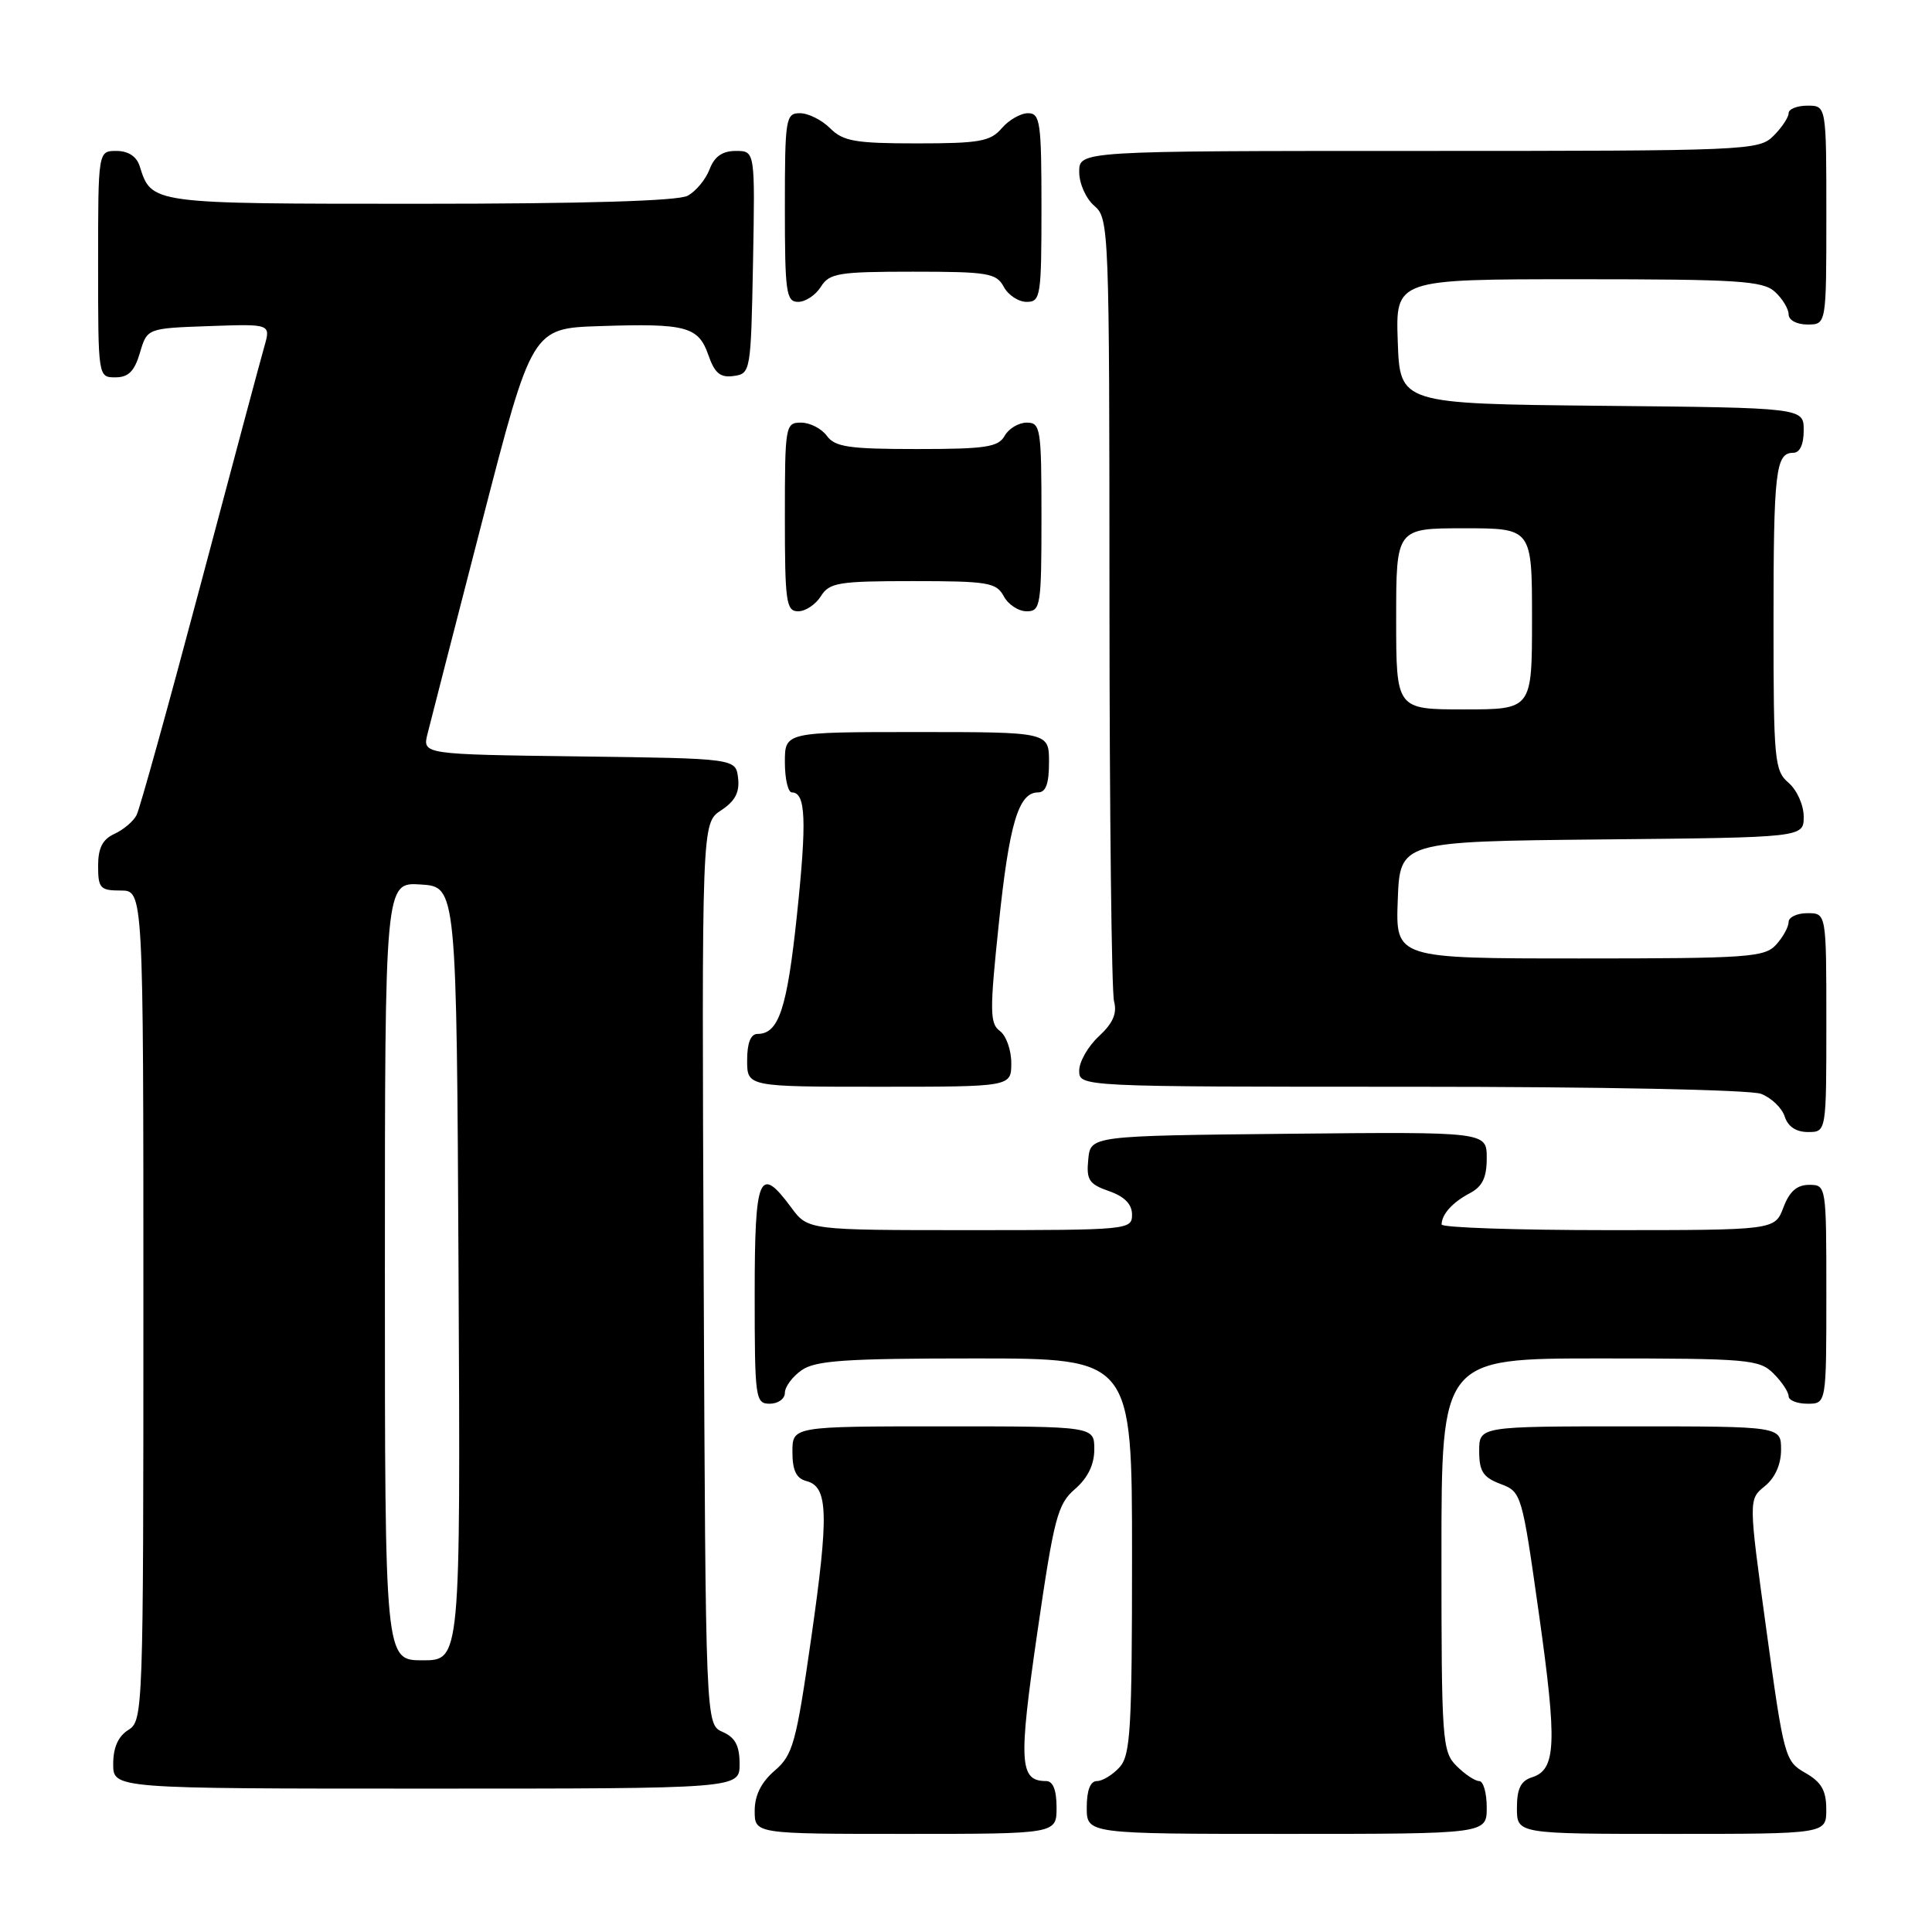 <?xml version="1.0" encoding="UTF-8" standalone="no"?>
<!DOCTYPE svg PUBLIC "-//W3C//DTD SVG 1.1//EN" "http://www.w3.org/Graphics/SVG/1.1/DTD/svg11.dtd" >
<svg xmlns="http://www.w3.org/2000/svg" xmlns:xlink="http://www.w3.org/1999/xlink" version="1.1" viewBox="0 0 256 256">
 <g >
 <path fill="currentColor"
d=" M 140.00 239.50 C 140.00 237.19 139.53 236.00 138.62 236.00 C 135.08 236.00 134.94 233.61 137.44 216.39 C 139.67 201.06 140.13 199.30 142.45 197.30 C 144.14 195.83 145.00 194.07 145.00 192.05 C 145.00 189.00 145.00 189.00 125.00 189.00 C 105.00 189.00 105.00 189.00 105.00 192.38 C 105.00 194.84 105.51 195.90 106.86 196.25 C 109.74 197.01 109.85 200.59 107.49 217.06 C 105.49 231.01 105.07 232.54 102.65 234.62 C 100.86 236.16 100.00 237.89 100.00 239.95 C 100.00 243.00 100.00 243.00 120.00 243.00 C 140.00 243.00 140.00 243.00 140.00 239.50 Z  M 197.00 239.50 C 197.00 237.57 196.55 236.00 196.00 236.00 C 195.45 236.00 194.10 235.10 193.00 234.00 C 191.10 232.10 191.00 230.67 191.00 206.00 C 191.00 180.00 191.00 180.00 212.00 180.00 C 231.67 180.00 233.13 180.13 235.00 182.00 C 236.10 183.10 237.00 184.45 237.00 185.00 C 237.00 185.55 238.12 186.00 239.50 186.00 C 242.00 186.00 242.00 186.00 242.00 171.50 C 242.00 157.07 241.99 157.00 239.72 157.00 C 238.10 157.00 237.11 157.87 236.31 160.00 C 235.17 163.00 235.17 163.00 213.09 163.00 C 200.94 163.00 191.01 162.66 191.02 162.25 C 191.04 160.89 192.46 159.32 194.75 158.11 C 196.43 157.23 197.00 156.04 197.00 153.45 C 197.00 149.97 197.00 149.97 170.75 150.23 C 144.50 150.50 144.50 150.50 144.20 153.63 C 143.93 156.34 144.30 156.91 146.95 157.83 C 149.01 158.55 150.00 159.56 150.00 160.95 C 150.00 162.95 149.51 163.00 128.53 163.00 C 107.06 163.00 107.06 163.00 104.84 160.00 C 100.61 154.27 100.00 155.71 100.00 171.50 C 100.00 185.33 100.09 186.00 102.00 186.00 C 103.10 186.00 104.00 185.35 104.00 184.56 C 104.00 183.76 105.00 182.41 106.22 181.56 C 108.06 180.27 112.04 180.00 129.22 180.00 C 150.00 180.00 150.00 180.00 150.00 206.17 C 150.00 229.12 149.80 232.57 148.35 234.17 C 147.43 235.18 146.08 236.00 145.35 236.00 C 144.47 236.00 144.00 237.23 144.00 239.50 C 144.00 243.00 144.00 243.00 170.50 243.00 C 197.00 243.00 197.00 243.00 197.00 239.50 Z  M 241.99 239.75 C 241.99 237.25 241.35 236.14 239.22 234.92 C 236.52 233.39 236.37 232.85 234.06 216.01 C 231.68 198.68 231.68 198.68 233.84 196.93 C 235.21 195.82 236.00 194.05 236.00 192.09 C 236.00 189.00 236.00 189.00 216.00 189.00 C 196.00 189.00 196.00 189.00 196.00 192.28 C 196.00 194.96 196.52 195.76 198.82 196.63 C 201.61 197.68 201.66 197.88 203.92 213.87 C 206.34 231.05 206.20 234.49 203.00 235.50 C 201.51 235.97 201.00 237.01 201.00 239.57 C 201.00 243.00 201.00 243.00 221.50 243.00 C 242.00 243.00 242.00 243.00 241.99 239.75 Z  M 98.00 233.74 C 98.00 231.31 97.42 230.22 95.75 229.49 C 93.50 228.50 93.50 228.50 93.24 168.78 C 92.98 109.06 92.98 109.06 95.54 107.38 C 97.40 106.16 98.02 104.99 97.80 103.10 C 97.50 100.50 97.50 100.50 76.74 100.23 C 55.97 99.96 55.97 99.96 56.65 97.23 C 57.02 95.73 60.29 83.03 63.91 69.00 C 70.50 43.50 70.50 43.50 79.50 43.21 C 90.94 42.83 92.55 43.26 93.87 47.07 C 94.71 49.47 95.45 50.07 97.22 49.82 C 99.46 49.51 99.50 49.24 99.78 34.75 C 100.05 20.00 100.05 20.00 97.50 20.00 C 95.72 20.00 94.67 20.73 94.02 22.44 C 93.51 23.78 92.20 25.36 91.11 25.94 C 89.83 26.63 77.33 27.00 55.64 27.00 C 19.81 27.00 20.10 27.04 18.50 21.99 C 18.09 20.72 16.98 20.00 15.43 20.00 C 13.00 20.00 13.00 20.00 13.00 35.00 C 13.00 49.97 13.00 50.00 15.29 50.00 C 17.02 50.00 17.82 49.19 18.54 46.75 C 19.50 43.50 19.50 43.50 27.69 43.21 C 35.88 42.92 35.88 42.92 35.03 45.90 C 34.56 47.53 30.73 61.84 26.52 77.69 C 22.31 93.53 18.52 107.17 18.10 108.00 C 17.68 108.83 16.36 109.94 15.17 110.49 C 13.59 111.21 13.00 112.36 13.00 114.74 C 13.00 117.70 13.28 118.00 16.00 118.00 C 19.00 118.00 19.00 118.00 19.00 172.99 C 19.00 226.90 18.96 228.01 17.00 229.23 C 15.66 230.07 15.00 231.56 15.00 233.74 C 15.00 237.00 15.00 237.00 56.50 237.00 C 98.00 237.00 98.00 237.00 98.00 233.74 Z  M 242.00 135.50 C 242.00 121.00 242.00 121.00 239.50 121.00 C 238.12 121.00 237.00 121.53 237.00 122.17 C 237.00 122.82 236.26 124.17 235.35 125.17 C 233.83 126.85 231.66 127.00 209.30 127.00 C 184.92 127.00 184.92 127.00 185.21 119.25 C 185.50 111.50 185.50 111.50 212.25 111.23 C 239.00 110.97 239.00 110.97 239.00 108.21 C 239.00 106.68 238.10 104.68 237.00 103.73 C 235.13 102.13 235.00 100.78 235.00 82.59 C 235.00 62.42 235.28 60.00 237.61 60.00 C 238.49 60.00 239.00 58.90 239.00 57.02 C 239.00 54.03 239.00 54.03 212.25 53.77 C 185.50 53.50 185.50 53.50 185.21 45.25 C 184.92 37.00 184.92 37.00 209.13 37.00 C 230.26 37.00 233.58 37.21 235.17 38.65 C 236.18 39.57 237.00 40.92 237.00 41.65 C 237.00 42.42 238.07 43.00 239.50 43.00 C 242.00 43.00 242.00 43.00 242.00 28.50 C 242.00 14.00 242.00 14.00 239.50 14.00 C 238.12 14.00 237.00 14.45 237.00 15.00 C 237.00 15.55 236.10 16.90 235.00 18.00 C 233.06 19.94 231.67 20.00 188.00 20.00 C 143.00 20.00 143.00 20.00 143.00 22.78 C 143.00 24.32 143.89 26.32 145.00 27.27 C 146.95 28.94 147.00 30.23 147.01 79.74 C 147.02 107.66 147.29 131.49 147.62 132.70 C 148.04 134.28 147.47 135.59 145.60 137.32 C 144.17 138.64 143.00 140.69 143.00 141.86 C 143.00 144.00 143.00 144.00 186.93 144.00 C 212.02 144.00 231.93 144.40 233.35 144.94 C 234.71 145.46 236.12 146.81 236.48 147.94 C 236.91 149.28 237.99 150.00 239.57 150.00 C 242.00 150.00 242.00 150.00 242.00 135.50 Z  M 134.00 140.86 C 134.00 139.13 133.32 137.22 132.49 136.61 C 131.15 135.63 131.13 133.99 132.34 122.46 C 133.73 109.11 134.96 105.00 137.54 105.00 C 138.58 105.00 139.00 103.85 139.00 101.00 C 139.00 97.00 139.00 97.00 121.50 97.00 C 104.00 97.00 104.00 97.00 104.00 101.00 C 104.00 103.20 104.42 105.00 104.93 105.00 C 106.77 105.00 106.92 108.69 105.60 121.24 C 104.29 133.67 103.19 137.00 100.38 137.00 C 99.47 137.00 99.00 138.19 99.00 140.50 C 99.00 144.00 99.00 144.00 116.50 144.00 C 134.00 144.00 134.00 144.00 134.00 140.86 Z  M 108.77 79.00 C 109.89 77.20 111.10 77.00 120.97 77.00 C 130.91 77.00 132.03 77.19 133.00 79.00 C 133.59 80.10 134.95 81.00 136.04 81.00 C 137.88 81.00 138.00 80.26 138.00 68.50 C 138.00 56.77 137.88 56.00 136.05 56.00 C 134.98 56.00 133.66 56.79 133.12 57.75 C 132.28 59.25 130.59 59.50 121.49 59.50 C 112.50 59.50 110.64 59.23 109.56 57.75 C 108.86 56.79 107.32 56.00 106.14 56.00 C 104.07 56.00 104.00 56.39 104.00 68.50 C 104.00 79.76 104.17 81.00 105.76 81.00 C 106.73 81.00 108.08 80.10 108.77 79.00 Z  M 108.77 38.00 C 109.89 36.20 111.10 36.00 120.97 36.00 C 130.91 36.00 132.03 36.19 133.00 38.00 C 133.59 39.10 134.95 40.00 136.04 40.00 C 137.88 40.00 138.00 39.26 138.00 27.50 C 138.00 16.19 137.83 15.00 136.22 15.00 C 135.24 15.00 133.67 15.90 132.73 17.00 C 131.24 18.74 129.78 19.00 121.51 19.00 C 113.33 19.00 111.72 18.72 110.00 17.00 C 108.90 15.90 107.10 15.00 106.00 15.00 C 104.11 15.00 104.00 15.67 104.00 27.50 C 104.00 38.76 104.17 40.00 105.76 40.00 C 106.73 40.00 108.08 39.10 108.77 38.00 Z  M 51.00 168.45 C 51.00 116.89 51.00 116.89 55.75 117.20 C 60.50 117.50 60.50 117.50 60.76 168.75 C 61.02 220.00 61.02 220.00 56.01 220.00 C 51.00 220.00 51.00 220.00 51.00 168.45 Z  M 185.00 82.00 C 185.00 70.00 185.00 70.00 194.00 70.00 C 203.00 70.00 203.00 70.00 203.00 82.00 C 203.00 94.00 203.00 94.00 194.00 94.00 C 185.00 94.00 185.00 94.00 185.00 82.00 Z "/>
</g>
</svg>